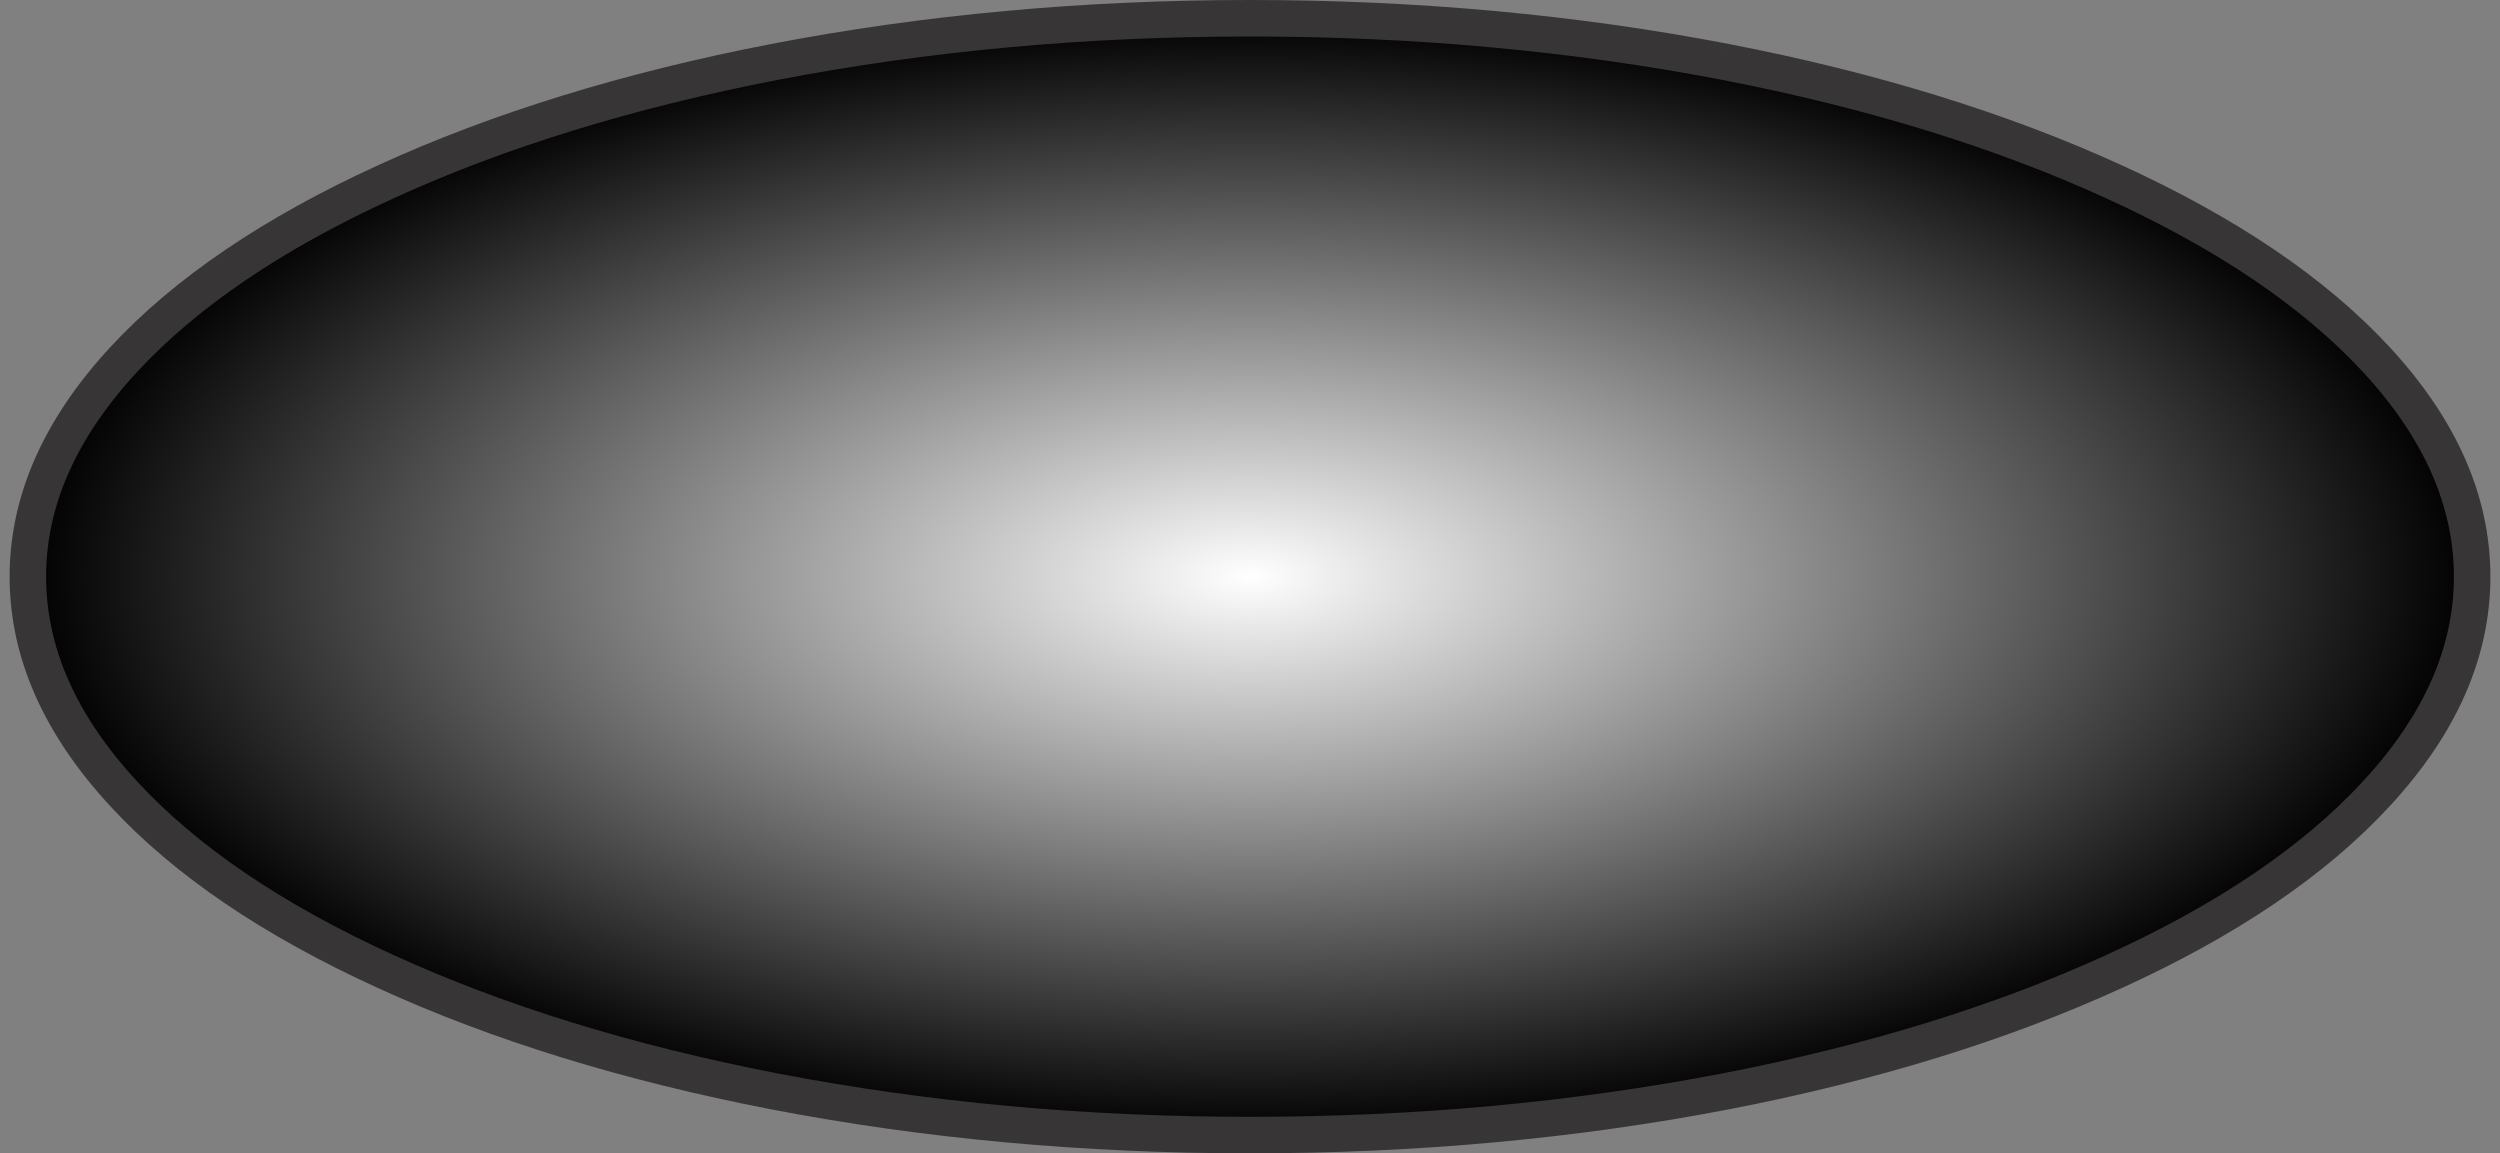 <?xml version="1.0" encoding="UTF-8" standalone="no"?>
<svg xmlns:xlink="http://www.w3.org/1999/xlink" height="240.1px" width="520.45px" xmlns="http://www.w3.org/2000/svg">
  <rect width="100%" height="100%" fill="#808080" stroke="none"/>
  <g transform="matrix(1, 0, 0, 1, 260.2, 120.05)">
    <path d="M99.05 -107.15 Q144.7 -98.3 179.9 -82.2 215.15 -66.1 234.45 -45.25 254.45 -23.65 254.45 0.0 254.45 23.65 234.45 45.25 215.15 66.15 179.9 82.2 144.7 98.3 99.05 107.15 51.75 116.25 0.0 116.25 -51.75 116.25 -99.0 107.15 -144.7 98.3 -179.9 82.2 -215.1 66.15 -234.4 45.25 -254.4 23.65 -254.4 0.0 -254.4 -23.65 -234.4 -45.25 -215.1 -66.1 -179.9 -82.2 -144.7 -98.3 -99.0 -107.15 -51.75 -116.25 0.0 -116.25 51.75 -116.25 99.05 -107.15" fill="url(#gradient0)" fill-rule="evenodd" stroke="none"/>
    <path d="M99.05 -107.15 Q144.7 -98.3 179.9 -82.2 215.15 -66.1 234.45 -45.25 254.45 -23.65 254.45 0.0 254.45 23.65 234.45 45.25 215.15 66.15 179.9 82.2 144.7 98.3 99.05 107.15 51.75 116.25 0.0 116.25 -51.75 116.25 -99.0 107.15 -144.7 98.3 -179.9 82.2 -215.1 66.15 -234.4 45.25 -254.4 23.65 -254.4 0.0 -254.4 -23.65 -234.4 -45.25 -215.1 -66.1 -179.9 -82.2 -144.7 -98.3 -99.0 -107.15 -51.75 -116.25 0.0 -116.25 51.75 -116.25 99.05 -107.15" fill="none" stroke="#373535" stroke-linecap="butt" stroke-linejoin="miter" stroke-miterlimit="2560" stroke-width="7.6"/>
  </g>
  <defs>
    <radialGradient cx="0" cy="0" gradientTransform="matrix(0.311, 0.0, 0.0, -0.142, 0.0, 0.0)" gradientUnits="userSpaceOnUse" id="gradient0" r="819.2" spreadMethod="pad">
      <stop offset="0.0" stop-color="#ffffff"/>
      <stop offset="1.0" stop-color="#000000"/>
    </radialGradient>
  </defs>
</svg>
